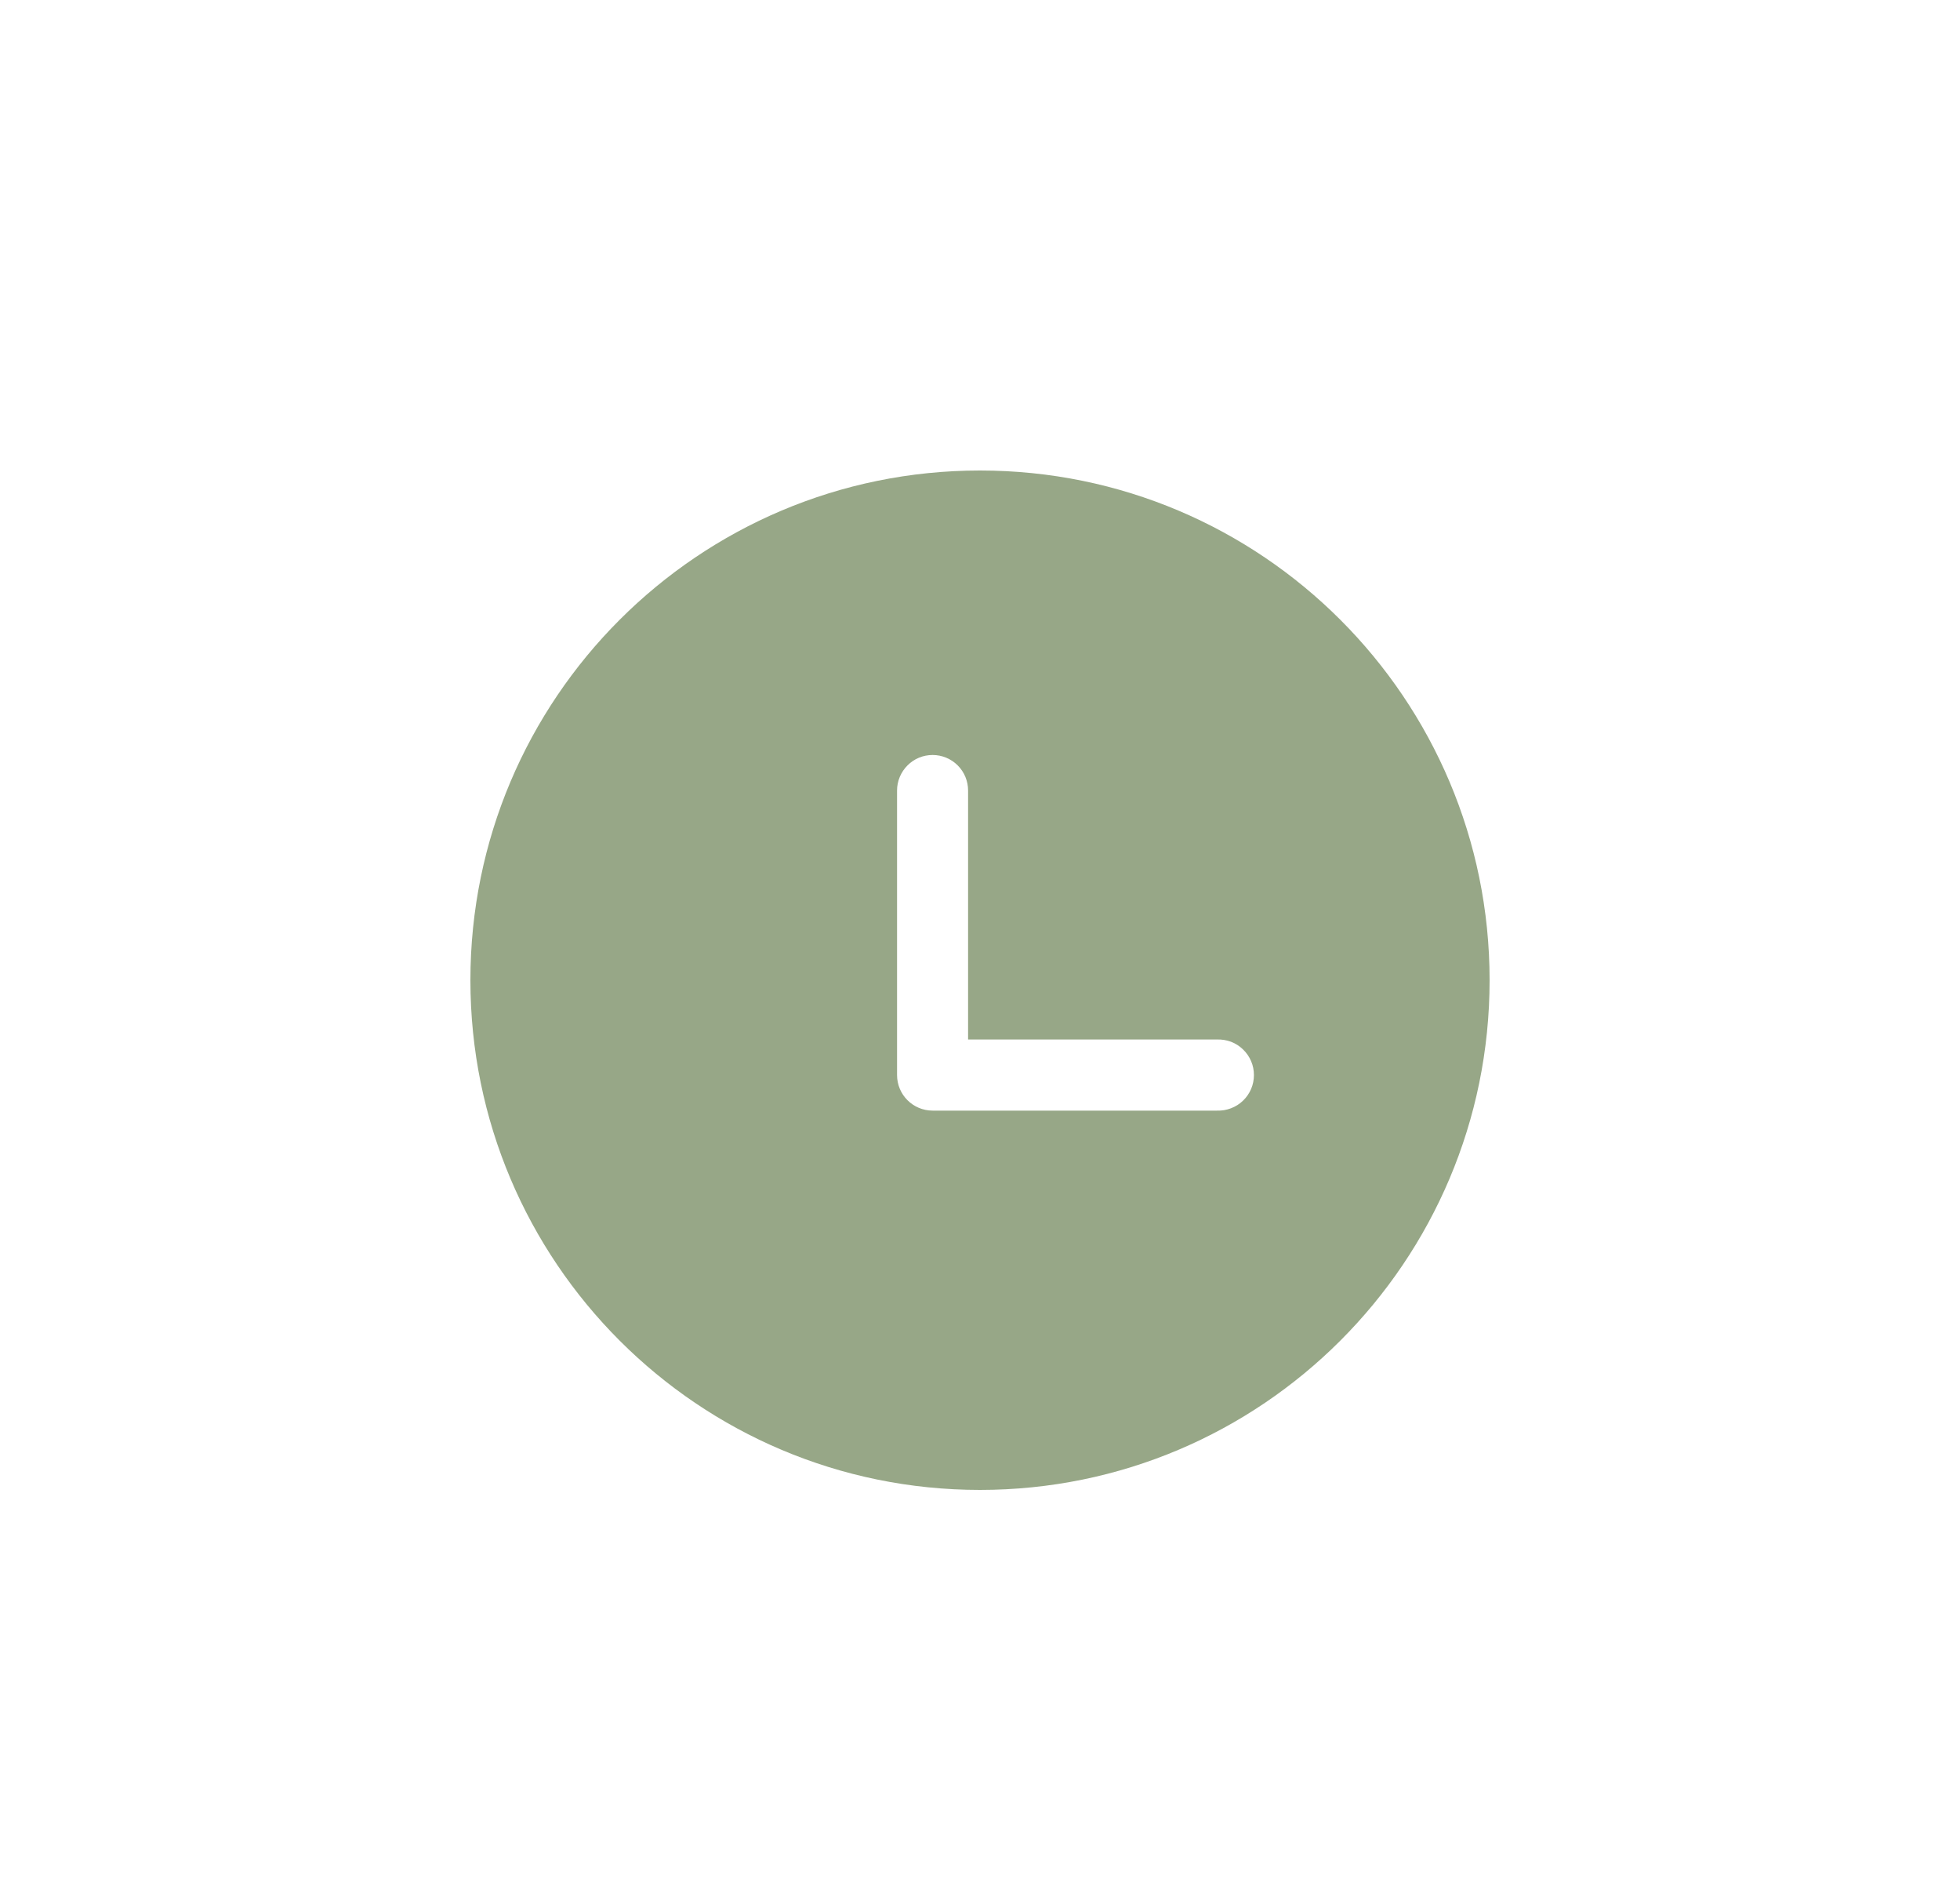 <svg width="25" height="24" viewBox="0 0 25 24" fill="none" xmlns="http://www.w3.org/2000/svg">
<g id="uiw:time">
<path id="Vector" d="M12.5 6C16.09 6 19 8.91 19 12.5C19 16.09 16.09 19 12.5 19C8.91 19 6 16.09 6 12.5C6 8.91 8.91 6 12.5 6ZM11.896 9.628C11.775 9.628 11.66 9.675 11.575 9.761C11.49 9.846 11.442 9.961 11.442 10.081V13.709C11.442 13.96 11.645 14.163 11.896 14.163H15.523C15.584 14.165 15.645 14.155 15.702 14.133C15.759 14.111 15.811 14.079 15.855 14.036C15.899 13.994 15.934 13.943 15.958 13.887C15.982 13.831 15.994 13.77 15.994 13.709C15.994 13.648 15.982 13.588 15.958 13.532C15.934 13.476 15.899 13.425 15.855 13.383C15.811 13.34 15.759 13.307 15.702 13.285C15.645 13.264 15.584 13.254 15.523 13.256H12.348V10.081C12.348 9.961 12.301 9.846 12.216 9.761C12.131 9.676 12.016 9.628 11.896 9.628Z" fill="#97A787"/>
</g>
</svg>

